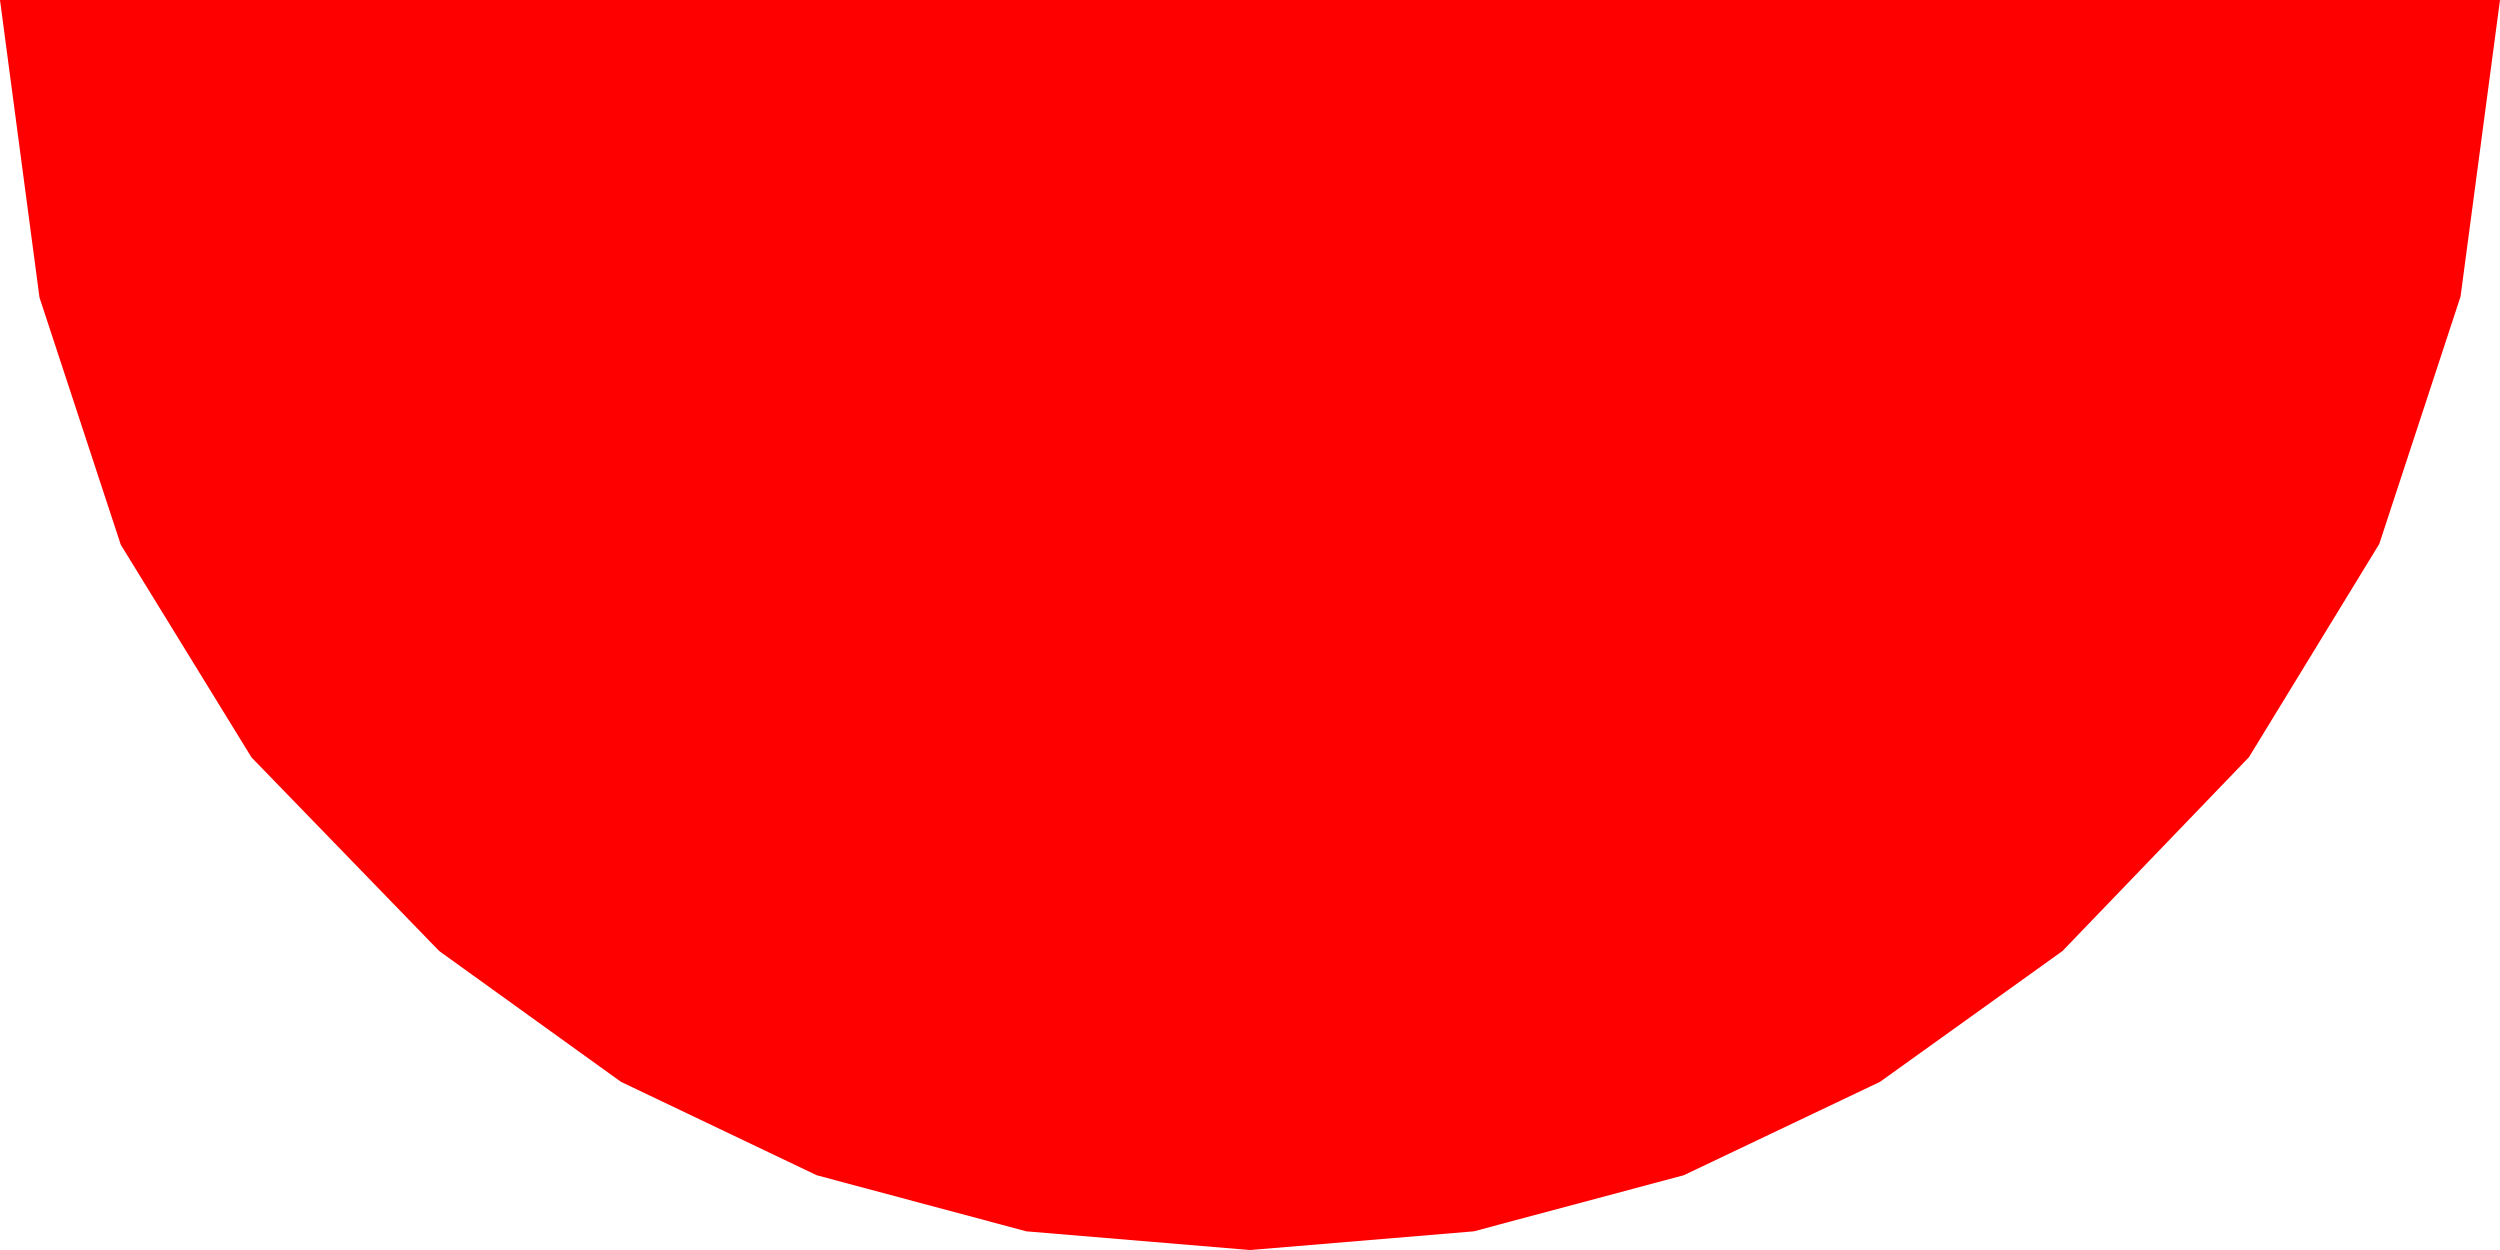 <?xml version="1.0" encoding="utf-8"?>
<!DOCTYPE svg PUBLIC "-//W3C//DTD SVG 1.1//EN" "http://www.w3.org/Graphics/SVG/1.1/DTD/svg11.dtd">
<svg width="43.359" height="21.68" xmlns="http://www.w3.org/2000/svg" xmlns:xlink="http://www.w3.org/1999/xlink" xmlns:xml="http://www.w3.org/XML/1998/namespace" version="1.1">
  <g>
    <g>
      <path style="fill:#FF0000;fill-opacity:1" d="M0,0L43.359,0 42.675,5.142 41.265,9.434 39.005,13.132 35.771,16.494 32.606,18.763 29.202,20.383 25.56,21.356 21.68,21.68 17.802,21.356 14.165,20.383 10.77,18.763 7.617,16.494 4.362,13.136 2.095,9.448 0.685,5.16 0,0z" />
    </g>
  </g>
</svg>
